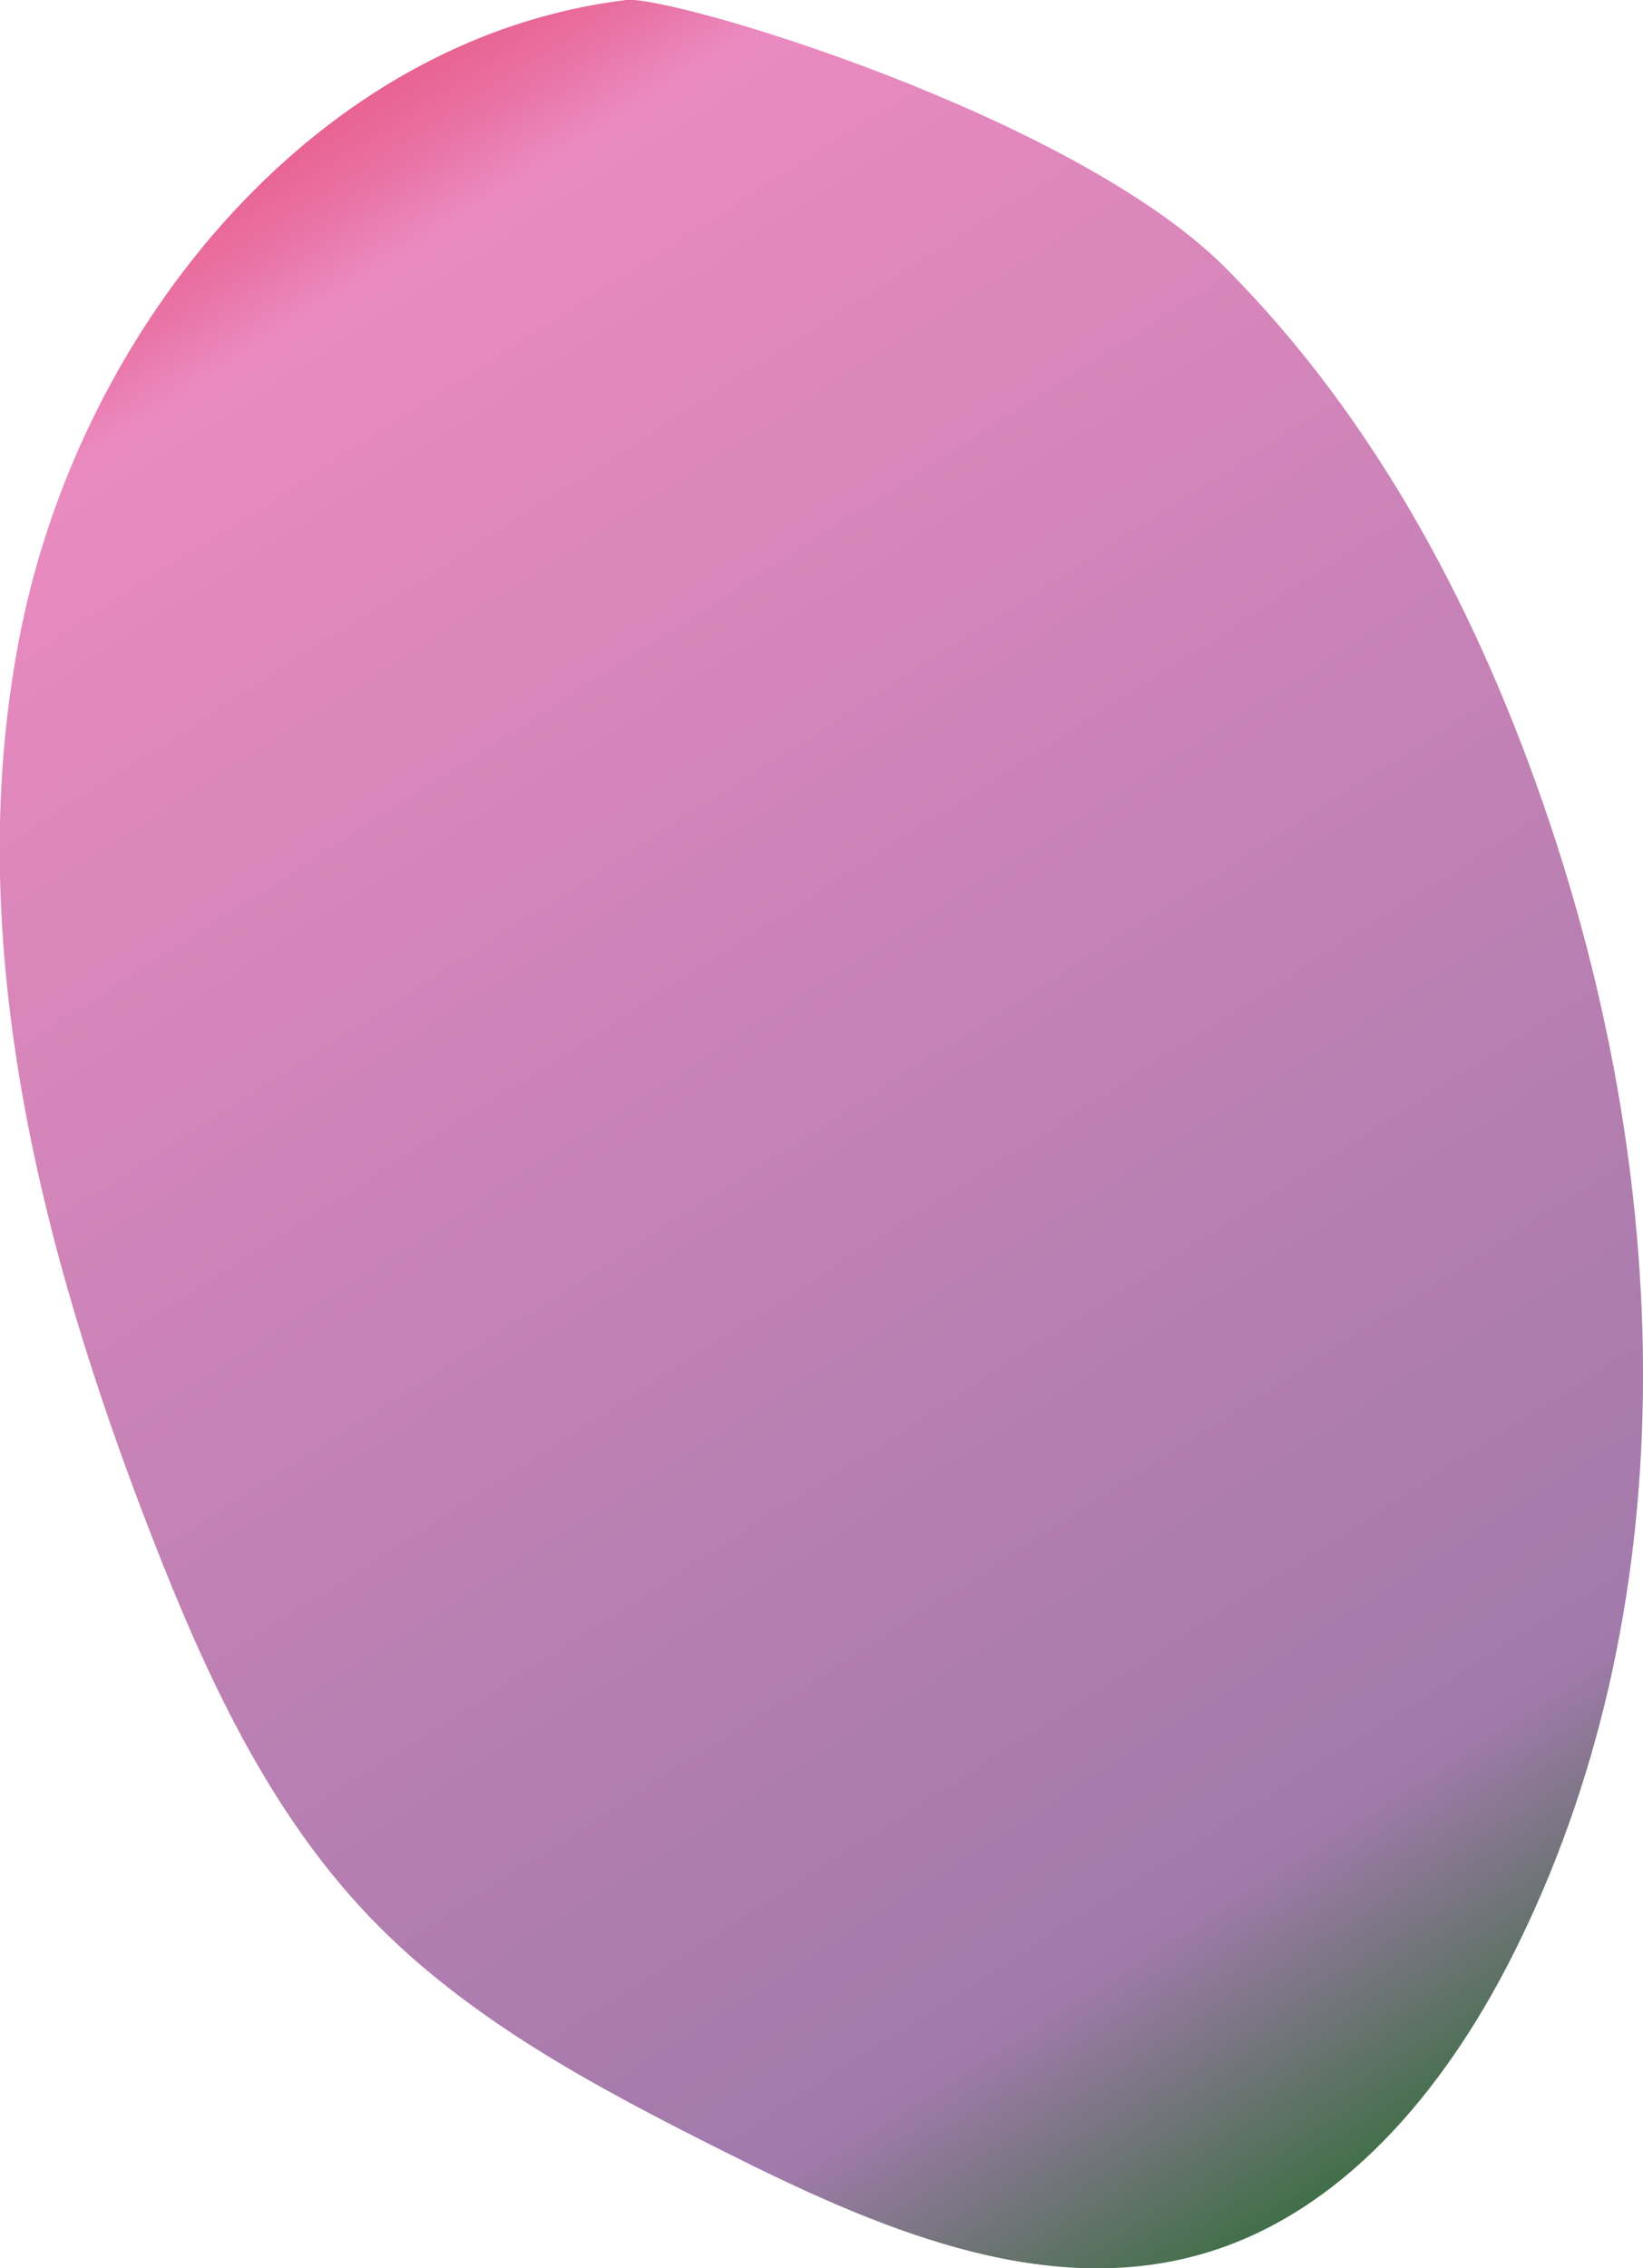 <svg xmlns="http://www.w3.org/2000/svg" xmlns:xlink="http://www.w3.org/1999/xlink" viewBox="0 0 136.86 188.89"><defs><style>.cls-1{fill:url(#New_swatch);}</style><linearGradient id="New_swatch" x1="129.91" y1="189.42" x2="11.54" y2="3.99" gradientUnits="userSpaceOnUse"><stop offset="0" stop-color="#05680a"/><stop offset="0.19" stop-color="#a17aab"/><stop offset="0.88" stop-color="#ea8ac0"/><stop offset="0.91" stop-color="#e972a4"/><stop offset="0.97" stop-color="#e7517c"/><stop offset="1" stop-color="#e6446d"/></linearGradient></defs><g id="Layer_2" data-name="Layer 2"><g id="Layer_3" data-name="Layer 3"><path class="cls-1" d="M52.16,0C26.52,3.11,7,26.88,1.8,52.19s1.45,51.57,10.8,75.64c4.44,11.43,9.66,22.86,18.12,31.73,8.22,8.61,19,14.29,29.62,19.62,12.33,6.19,26.18,12.27,39.47,8.61,11.91-3.27,20.5-13.75,26.09-24.76,14.64-28.86,13.49-63.82,3.19-94.51-5.72-17.06-14.29-33.45-27-46.21S55.88-.43,52.16,0Z"/></g></g></svg>